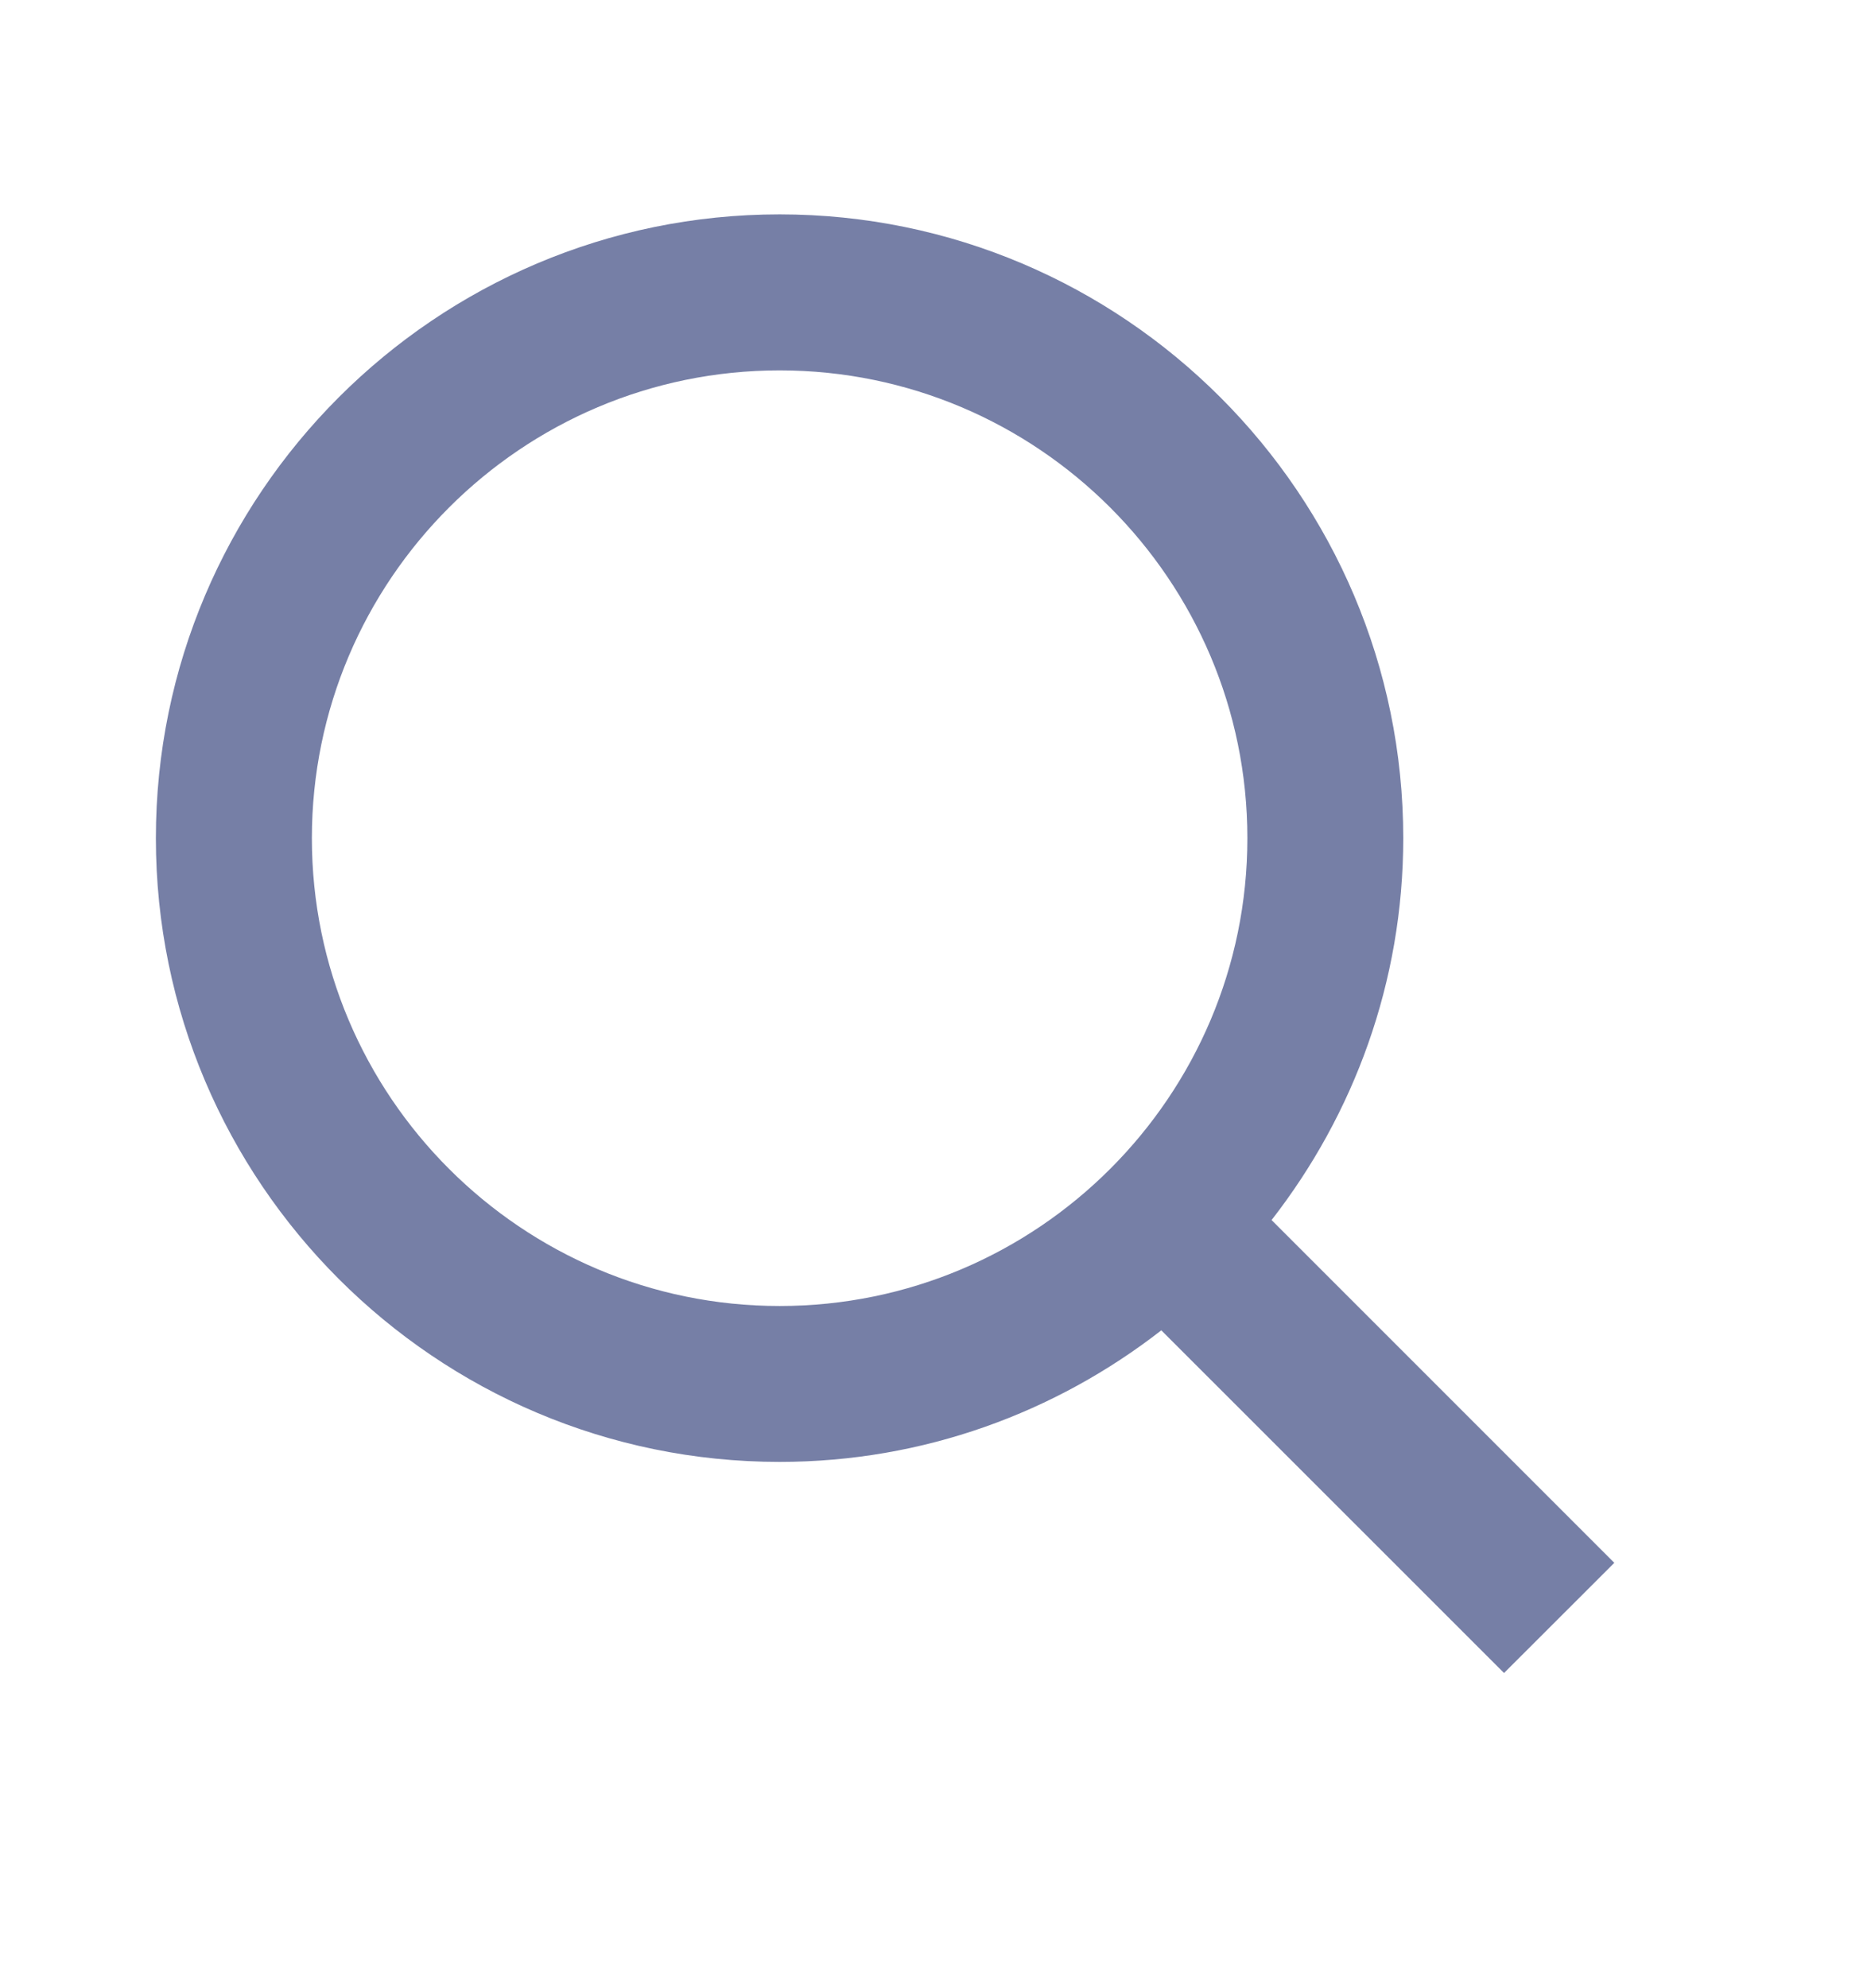 <svg width="16" height="17" viewBox="0 0 16 17" fill="none"
    xmlns="http://www.w3.org/2000/svg">
    <path d="M6.667 12.5C7.897 12.5 9.029 12.077 9.931 11.375L12.862 14.305L13.805 13.363L10.874 10.432C11.577 9.529 12 8.397 12 7.167C12 4.226 9.607 1.833 6.667 1.833C3.726 1.833 1.333 4.226 1.333 7.167C1.333 10.107 3.726 12.5 6.667 12.5ZM6.667 3.167C8.873 3.167 10.667 4.961 10.667 7.167C10.667 9.373 8.873 11.167 6.667 11.167C4.461 11.167 2.667 9.373 2.667 7.167C2.667 4.961 4.461 3.167 6.667 3.167Z" fill="#767fa6"/>
</svg>
